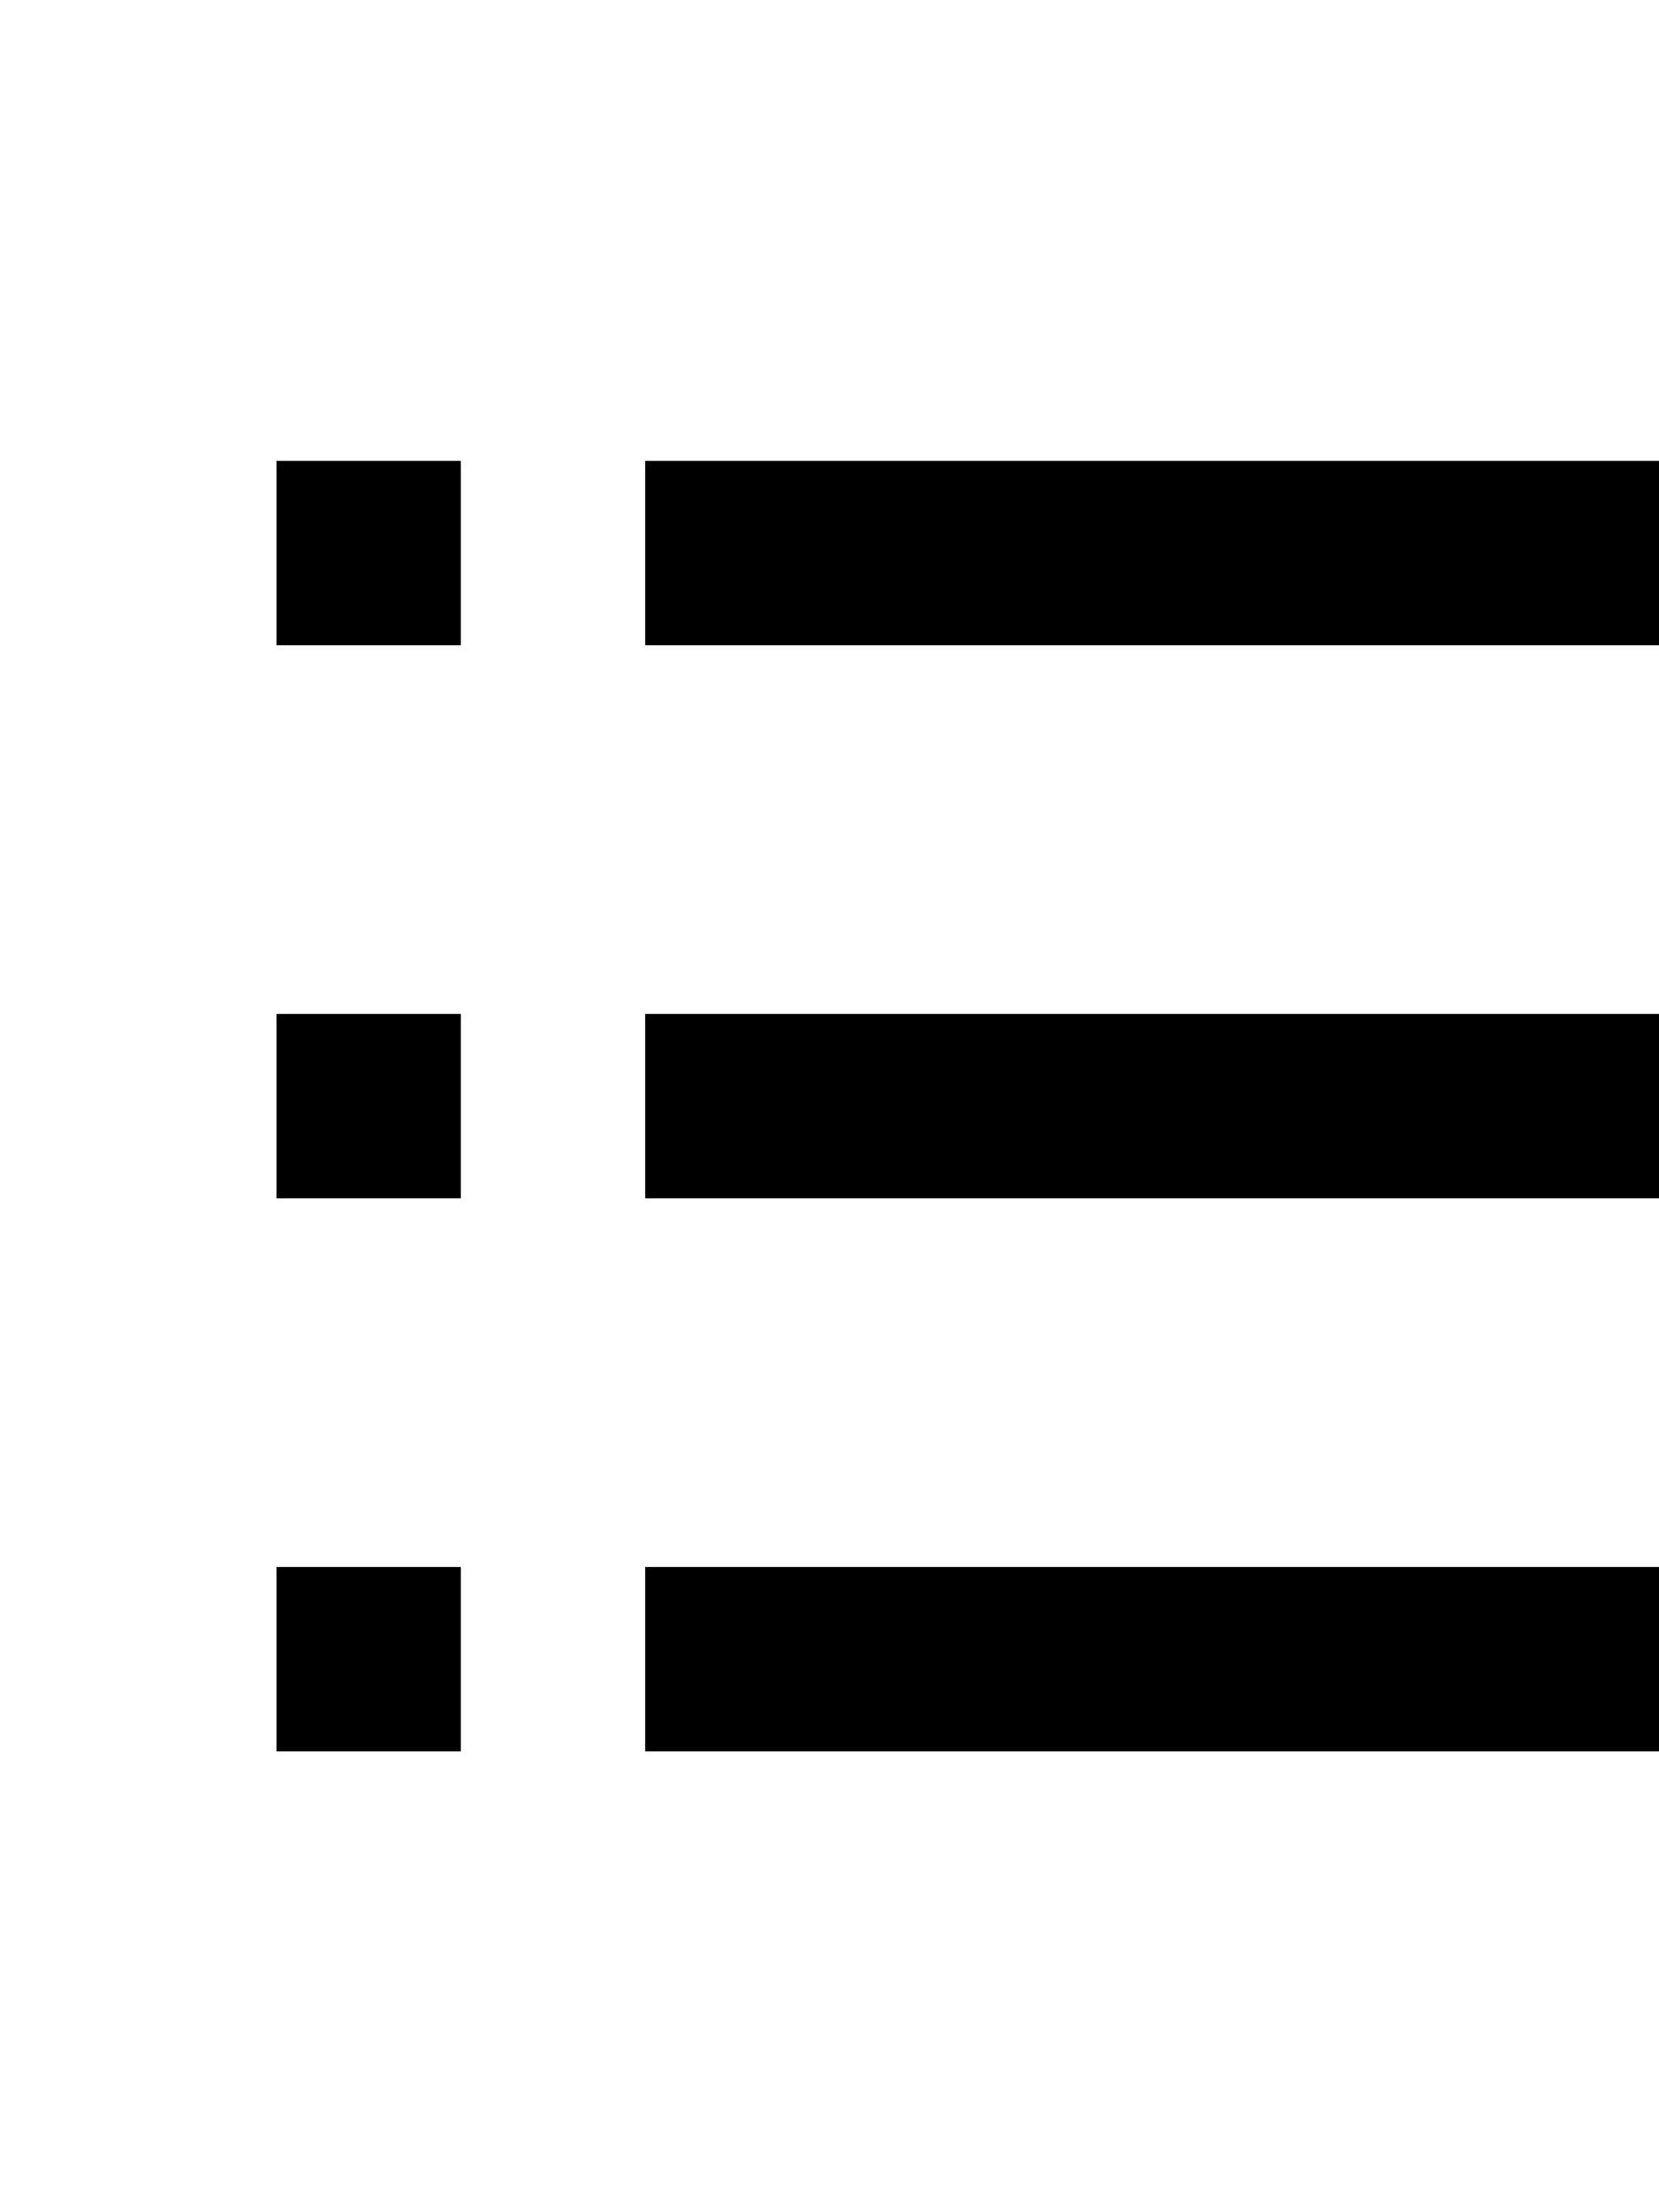 <svg
    xmlns="http://www.w3.org/2000/svg"
    class="svg svg__listing"
    viewBox="0 0 90 120"
    fill="none"
    stroke="black"
    stroke-width="10"
>
    <path d="
        M 35,30
        L 115,30
        M 15,30
        L 25,30
        M 35,60
        L 115,60
        M 15,60
        L 25,60
        M 35,90
        L 115,90
        M 15,90
        L 25,90
    " >
    </path>
</svg>